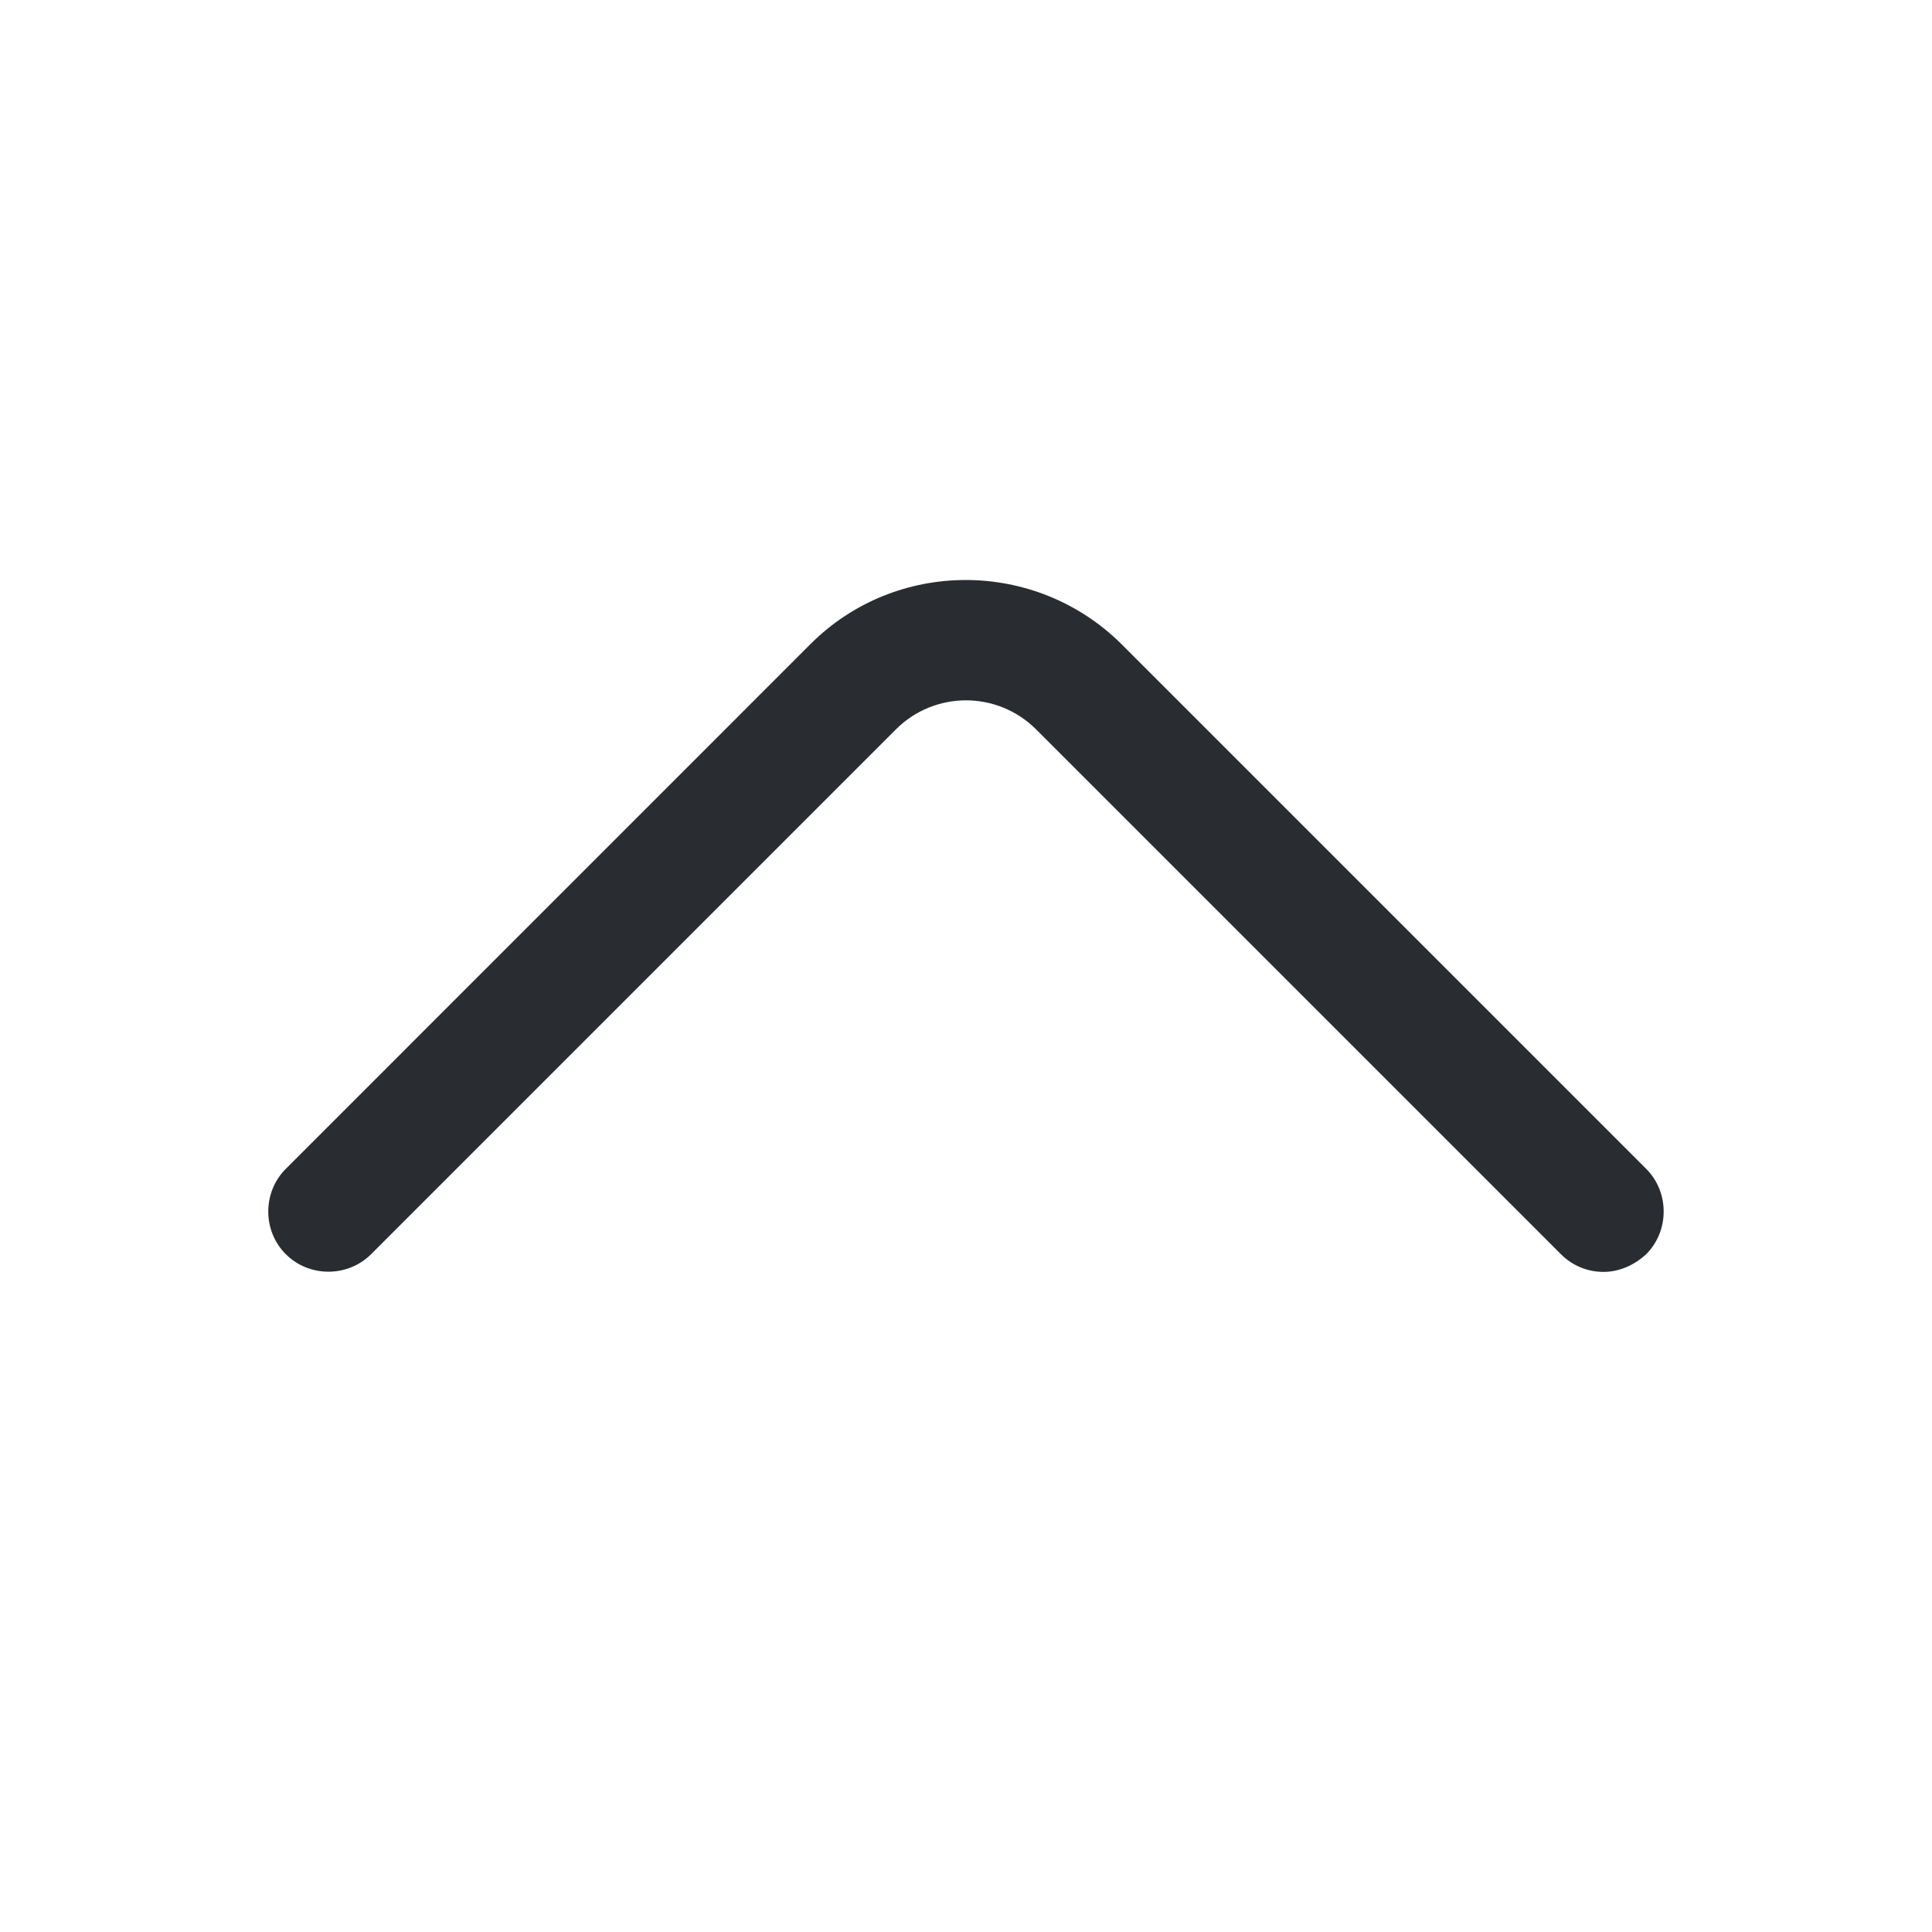 <svg xmlns="http://www.w3.org/2000/svg" width="24" height="24" viewBox="0 0 24 24">
  <defs/>
  <path fill="#292D32" d="M19.919,15.8 C19.73,15.8 19.54,15.73 19.39,15.58 L12.87,9.06 C12.389,8.58 11.61,8.58 11.13,9.06 L4.61,15.58 C4.32,15.87 3.84,15.87 3.55,15.58 C3.26,15.29 3.26,14.81 3.55,14.52 L10.069,8 C11.13,6.94 12.86,6.94 13.93,8 L20.45,14.52 C20.739,14.81 20.739,15.29 20.45,15.58 C20.299,15.72 20.11,15.8 19.919,15.8 Z"/>
</svg>


